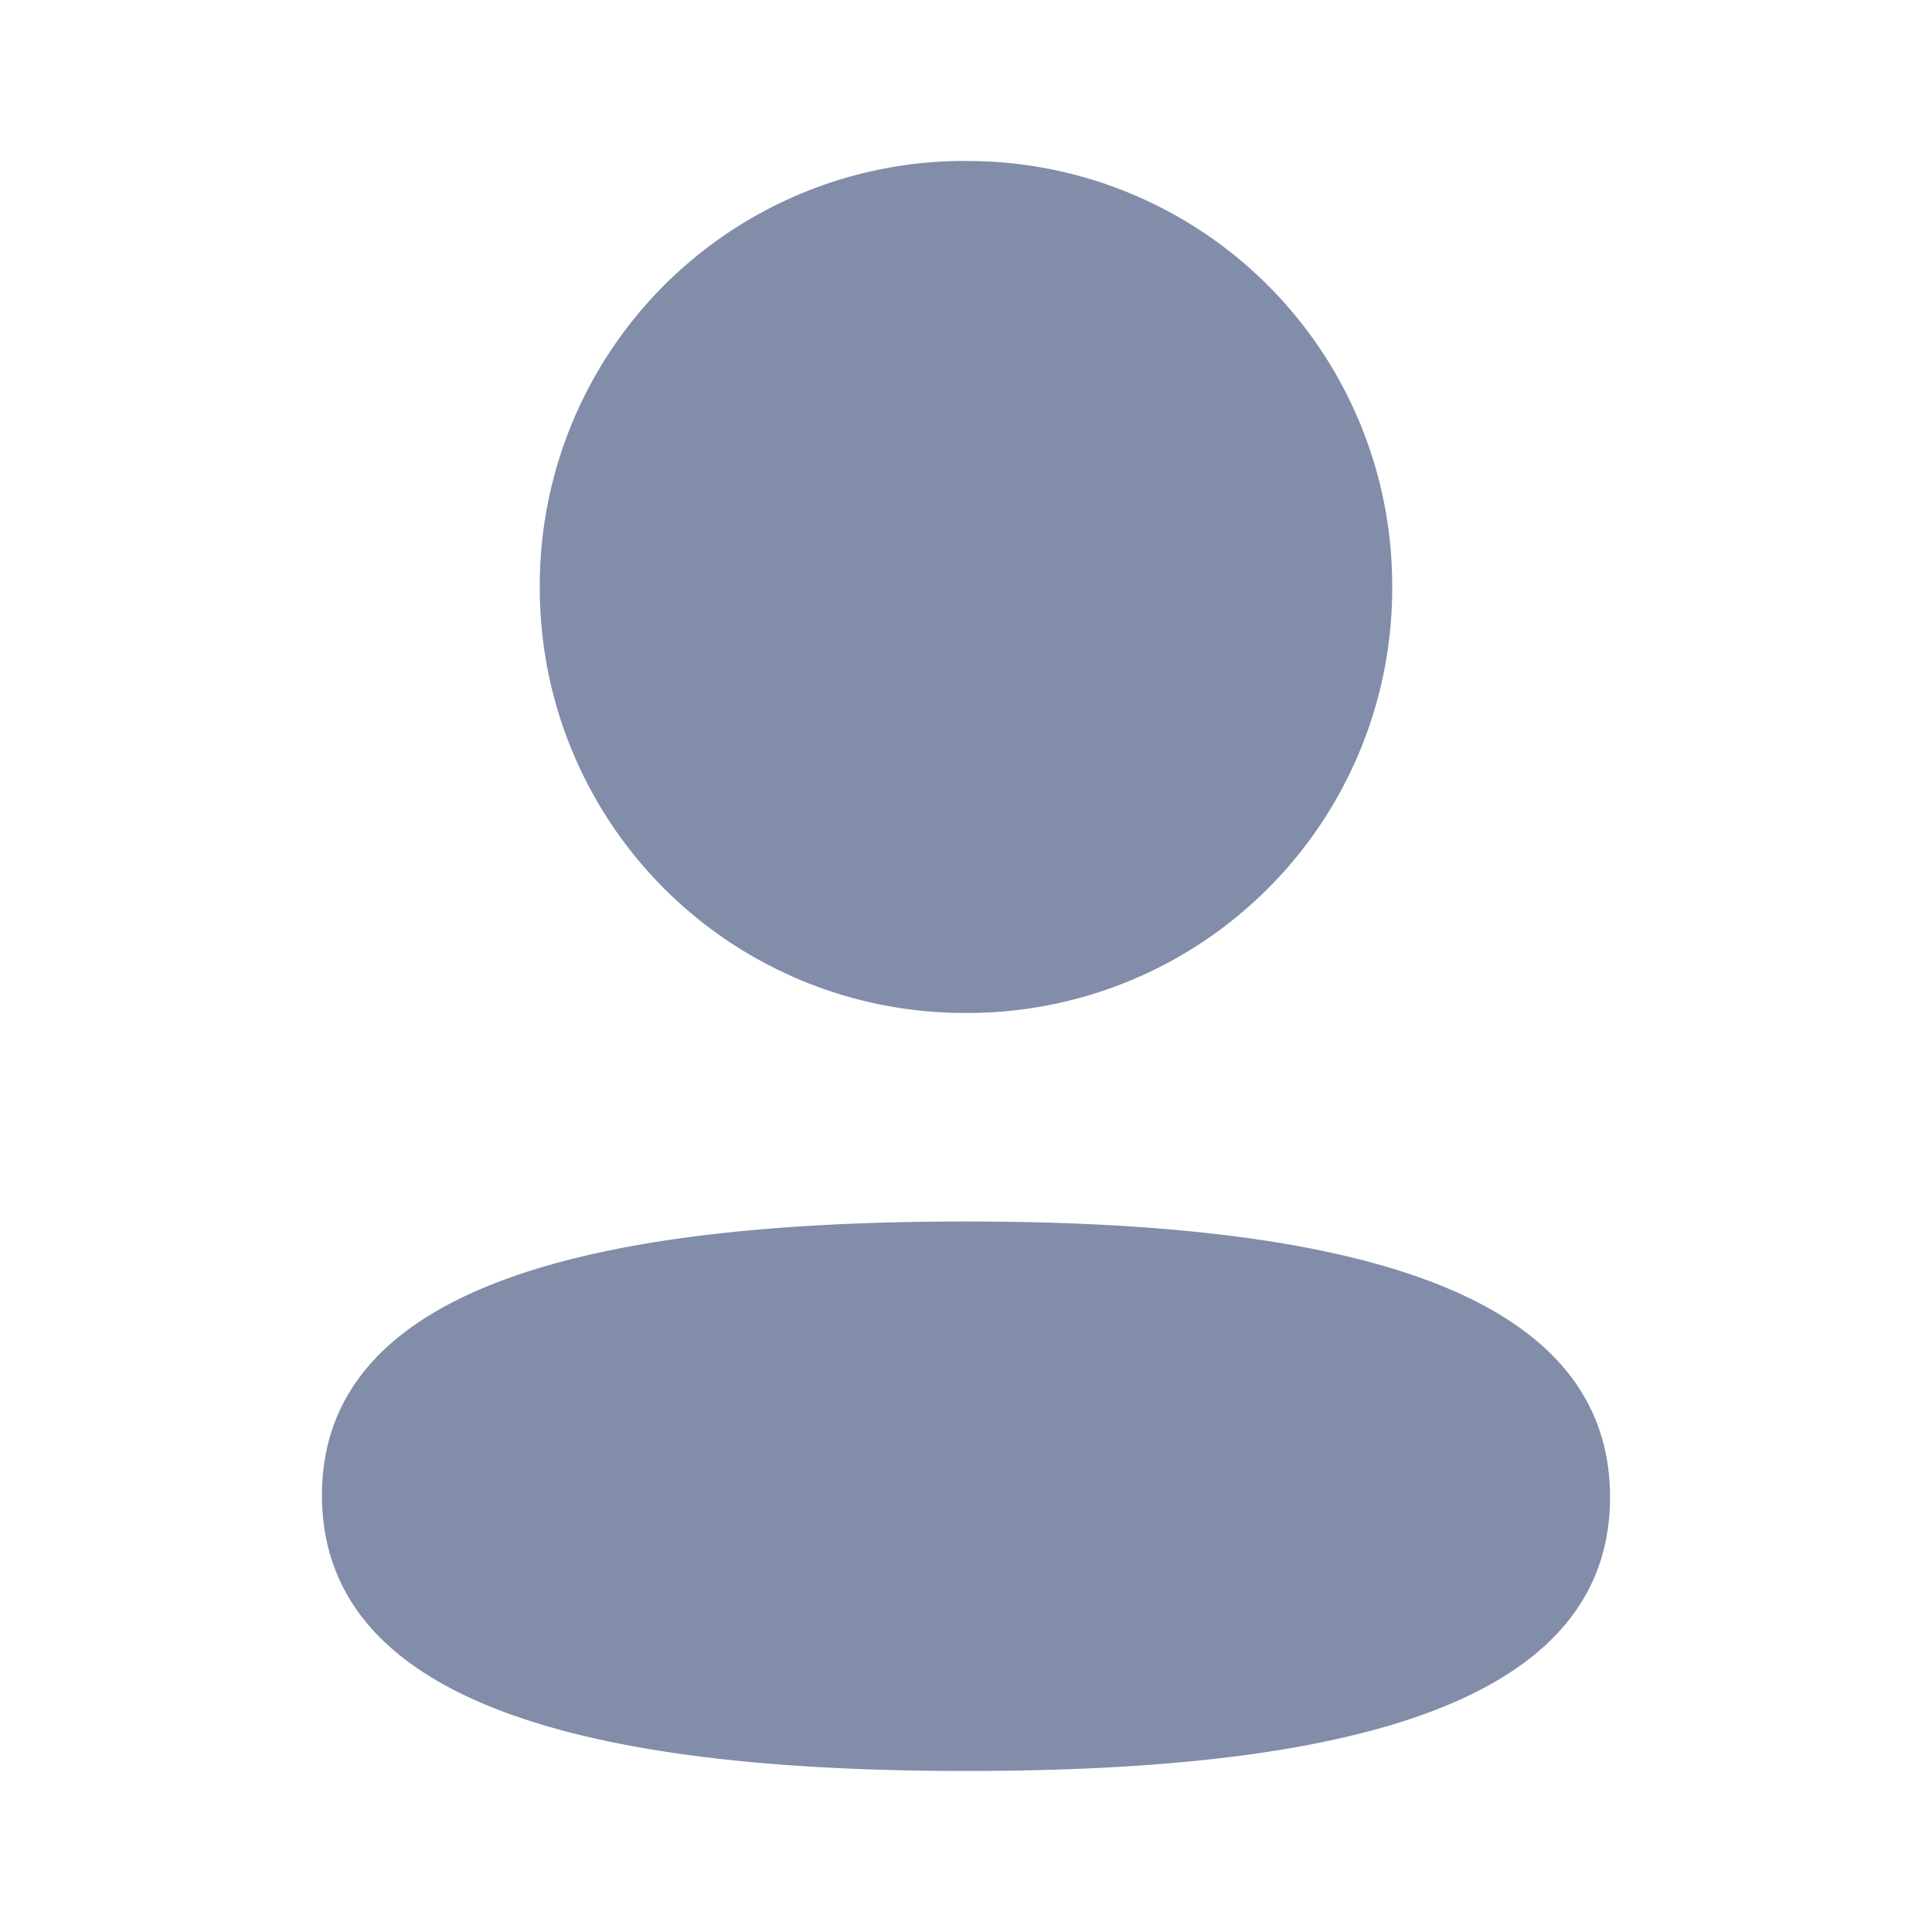 <svg xmlns="http://www.w3.org/2000/svg" width="20" height="20" fill="none">
  <path fill="#818DA9" d="M10 12.645c3.616 0 6.667.588 6.667 2.854 0 2.268-3.071 2.834-6.667 2.834-3.615 0-6.667-.587-6.667-2.854 0-2.267 3.072-2.834 6.667-2.834Zm0-10.978a4.394 4.394 0 0 1 4.412 4.409A4.395 4.395 0 0 1 10 10.486a4.396 4.396 0 0 1-4.412-4.41A4.395 4.395 0 0 1 10 1.666Z"/>
</svg>